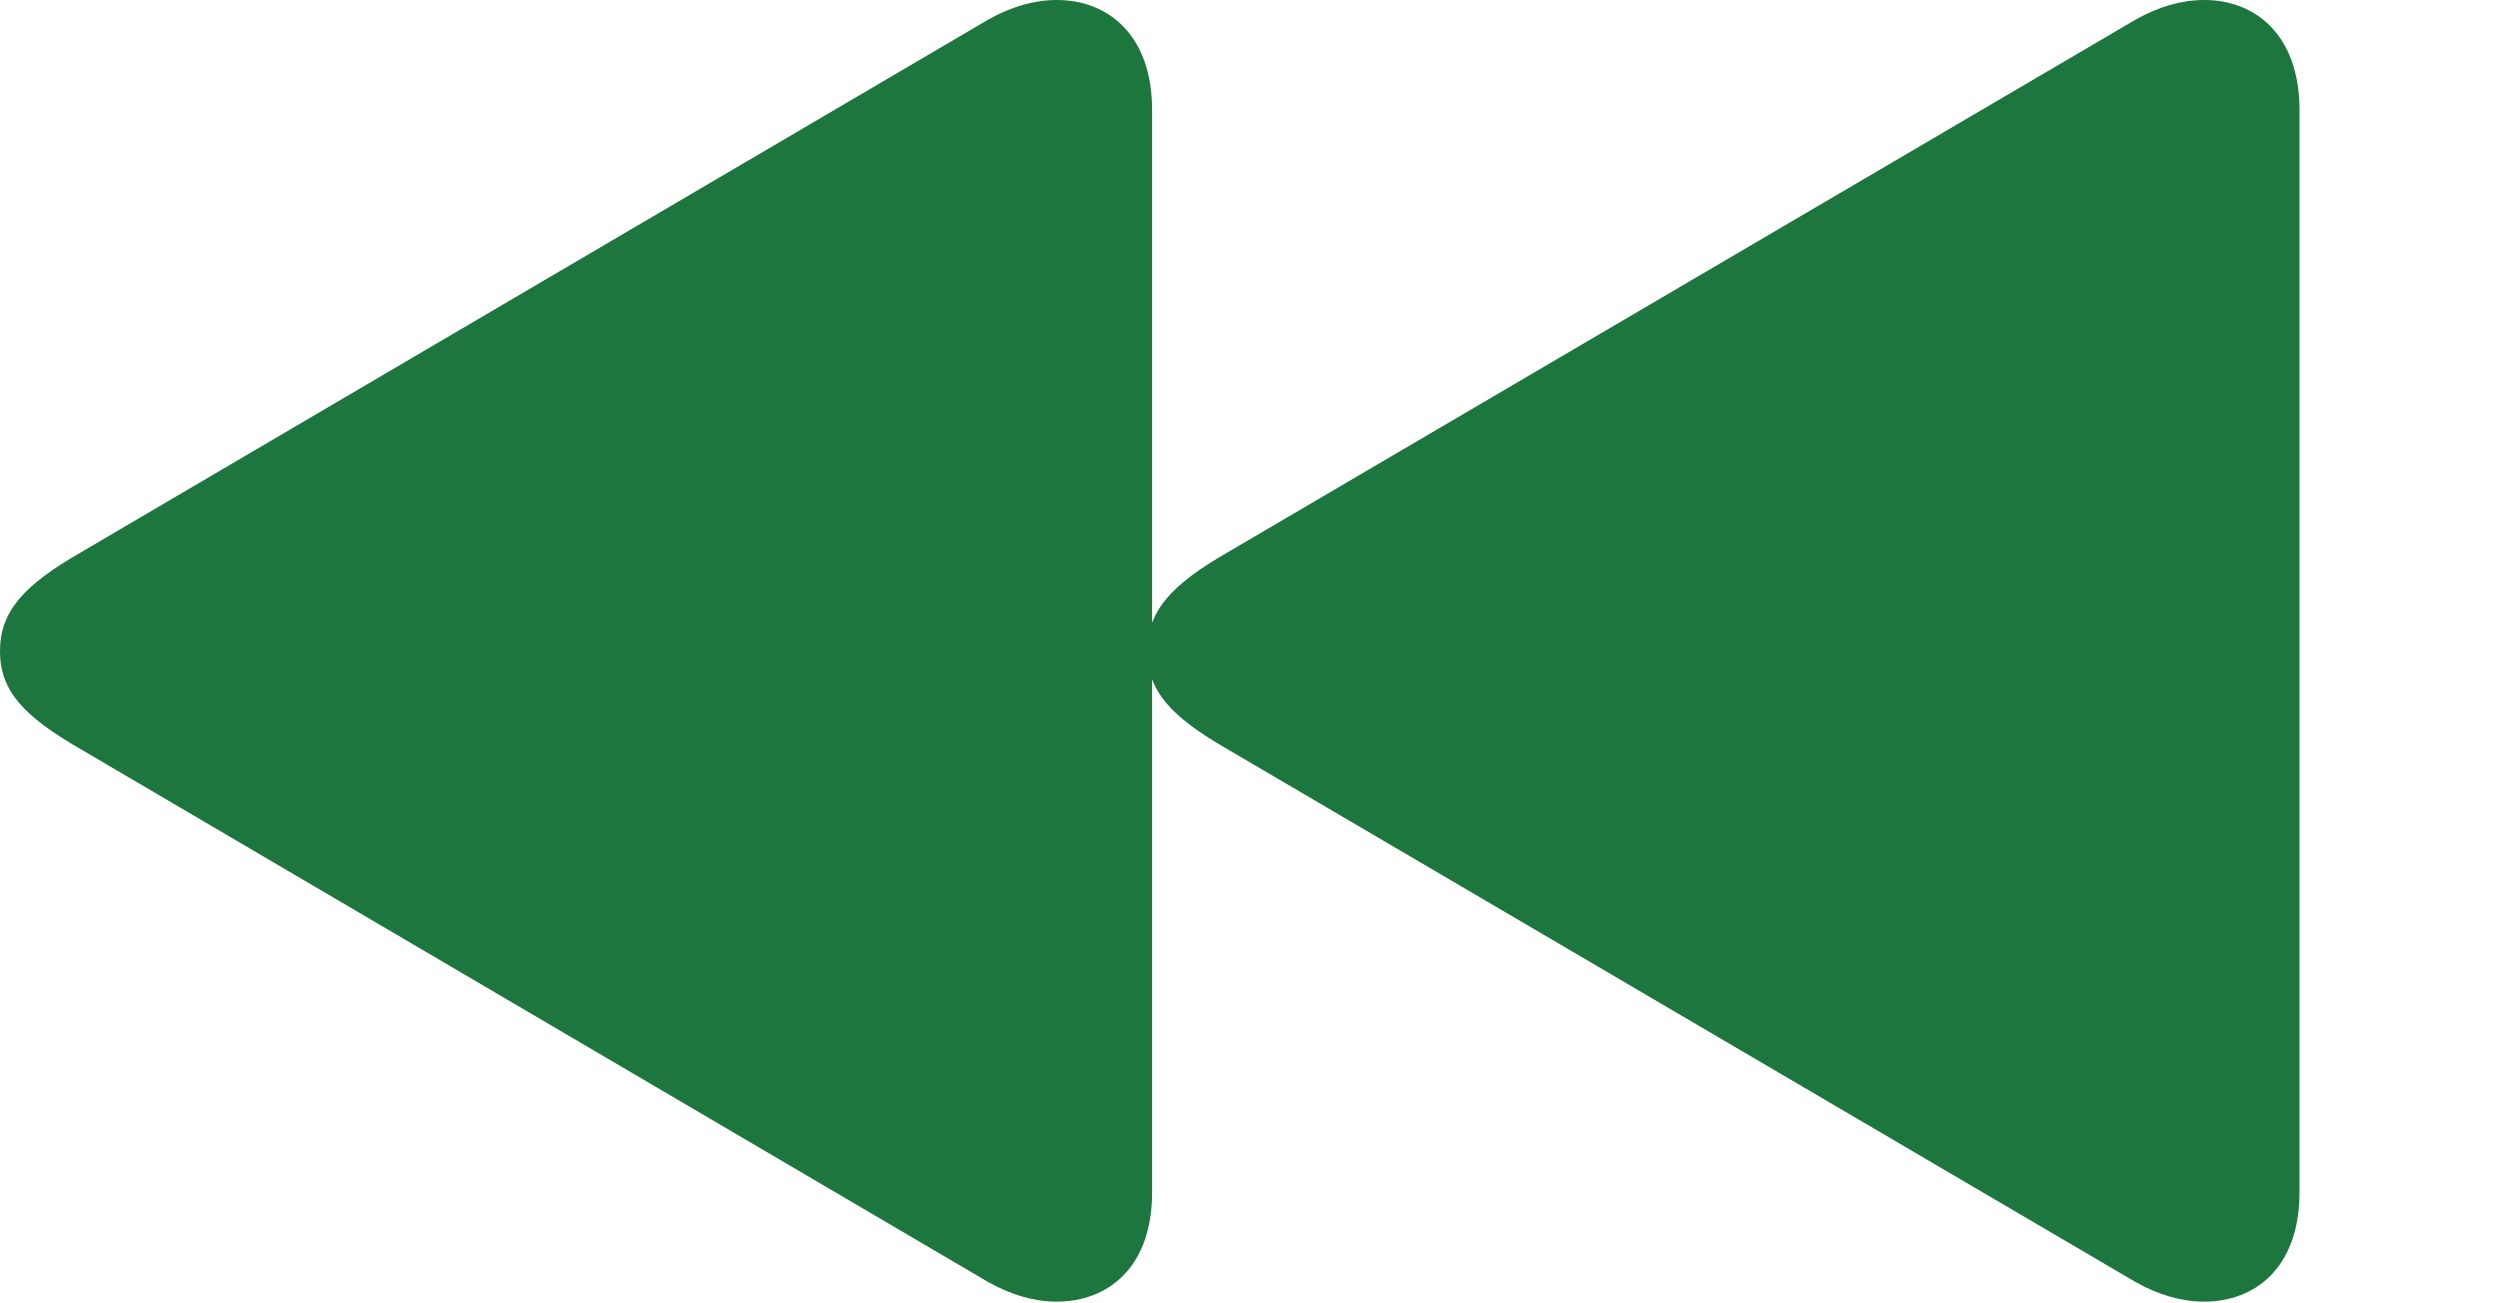 <?xml version="1.0" encoding="UTF-8"?>
<!--Generator: Apple Native CoreSVG 326-->
<!DOCTYPE svg
PUBLIC "-//W3C//DTD SVG 1.1//EN"
       "http://www.w3.org/Graphics/SVG/1.1/DTD/svg11.dtd">
<svg version="1.1" xmlns="http://www.w3.org/2000/svg" xmlns:xlink="http://www.w3.org/1999/xlink" viewBox="0 0 41.867 21.821">
 <g>
  <rect height="21.821" opacity="0" width="41.867" x="0" y="0"/>
  <path d="M38.509 19.968L38.509 1.842C38.509 0.584 37.768 0 36.915 0C36.533 0 36.151 0.112 35.769 0.326L20.552 9.254C19.597 9.804 19.215 10.242 19.215 10.905C19.215 11.567 19.597 11.994 20.552 12.544L35.769 21.473C36.151 21.686 36.533 21.798 36.915 21.798C37.768 21.798 38.509 21.226 38.509 19.968ZM19.294 19.968L19.294 1.842C19.294 0.584 18.553 0 17.699 0C17.317 0 16.936 0.112 16.554 0.326L1.348 9.254C0.393 9.804 0 10.242 0 10.905C0 11.567 0.393 11.994 1.348 12.544L16.554 21.473C16.936 21.686 17.317 21.798 17.699 21.798C18.553 21.798 19.294 21.226 19.294 19.968Z" fill="#1d763e"/>
 </g>
</svg>
